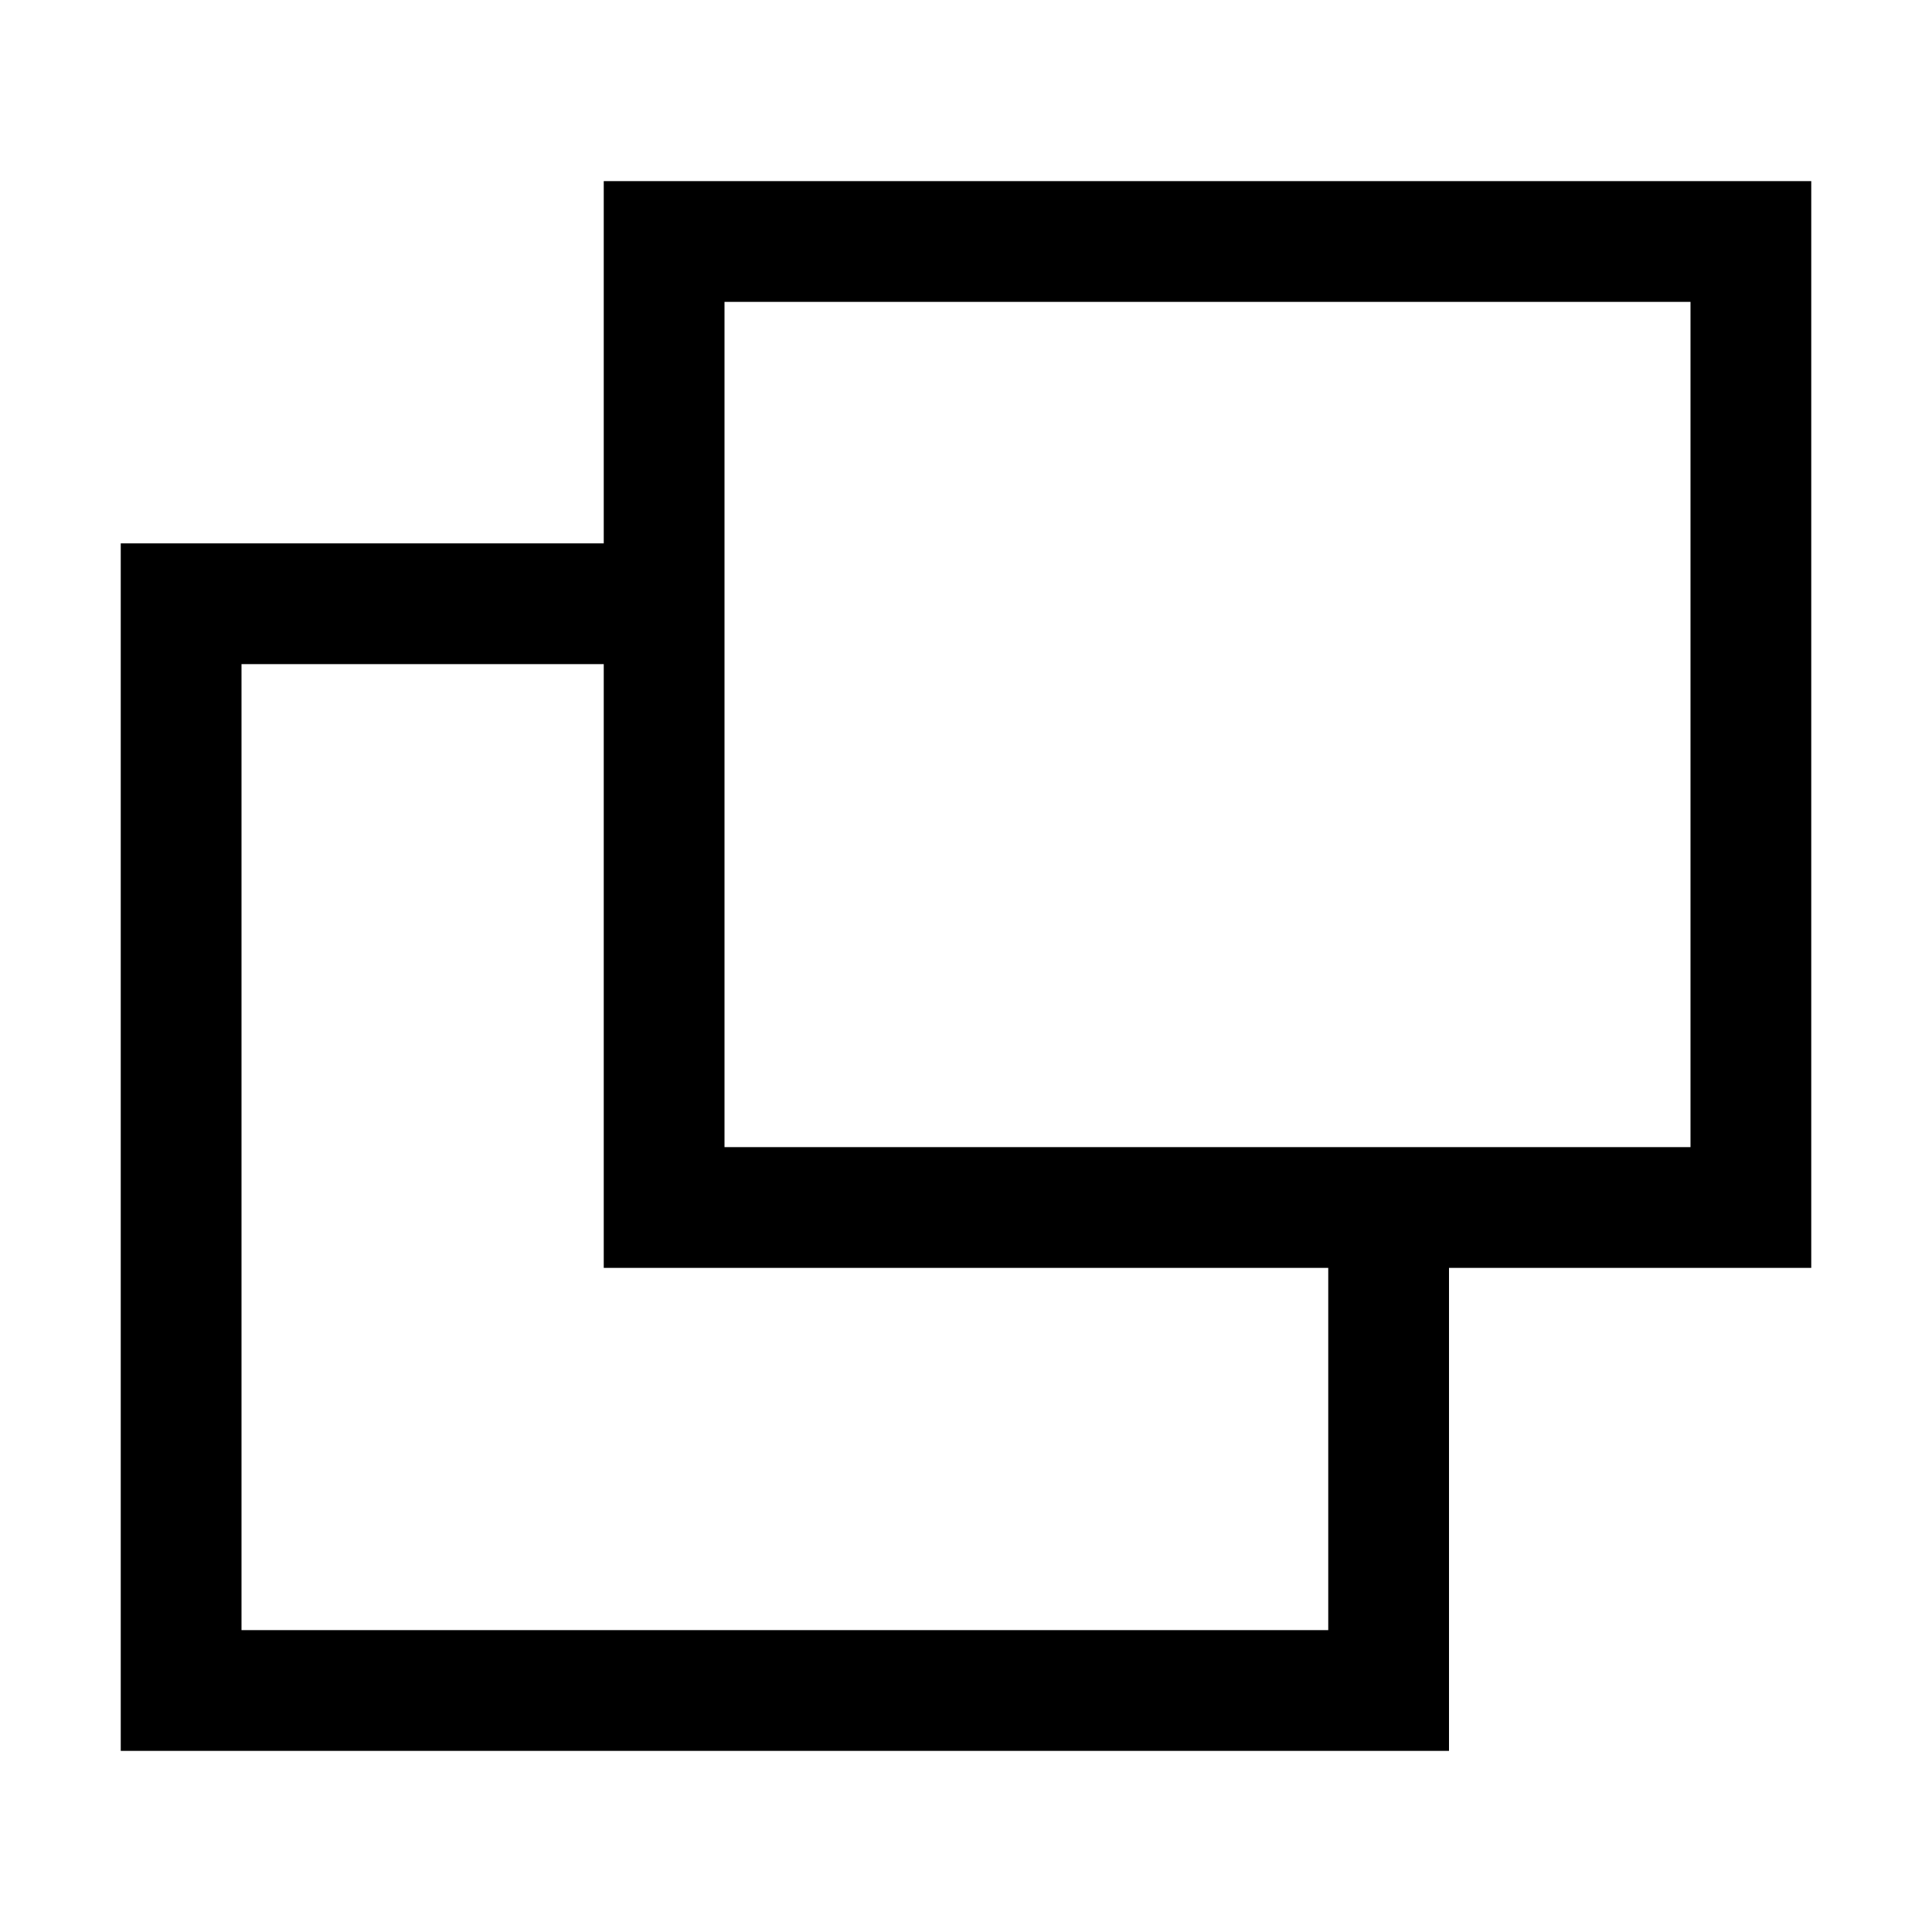 <?xml version="1.0" encoding="utf-8"?>
<!-- Generator: Adobe Illustrator 16.0.0, SVG Export Plug-In . SVG Version: 6.00 Build 0)  -->
<!DOCTYPE svg PUBLIC "-//W3C//DTD SVG 1.1//EN" "http://www.w3.org/Graphics/SVG/1.1/DTD/svg11.dtd">
<svg version="1.1" id="Layer_1" xmlns="http://www.w3.org/2000/svg" xmlns:xlink="http://www.w3.org/1999/xlink" x="0px" y="0px"
	 width="16px" height="16px" viewBox="0 0 16 16" enable-background="new 0 0 16 16" xml:space="preserve">
<path fill-rule="evenodd" clip-rule="evenodd" fill="#000000" d="M5,1.5v1v2H2H1v9v1h10h1v-1v-3h2h1v-8v-1H5z M11,13.5H2v-8h3v5h6
	V13.5z M14,9.5h-2h-1H6v-4v-1v-2h8V9.5z"/>
</svg>
